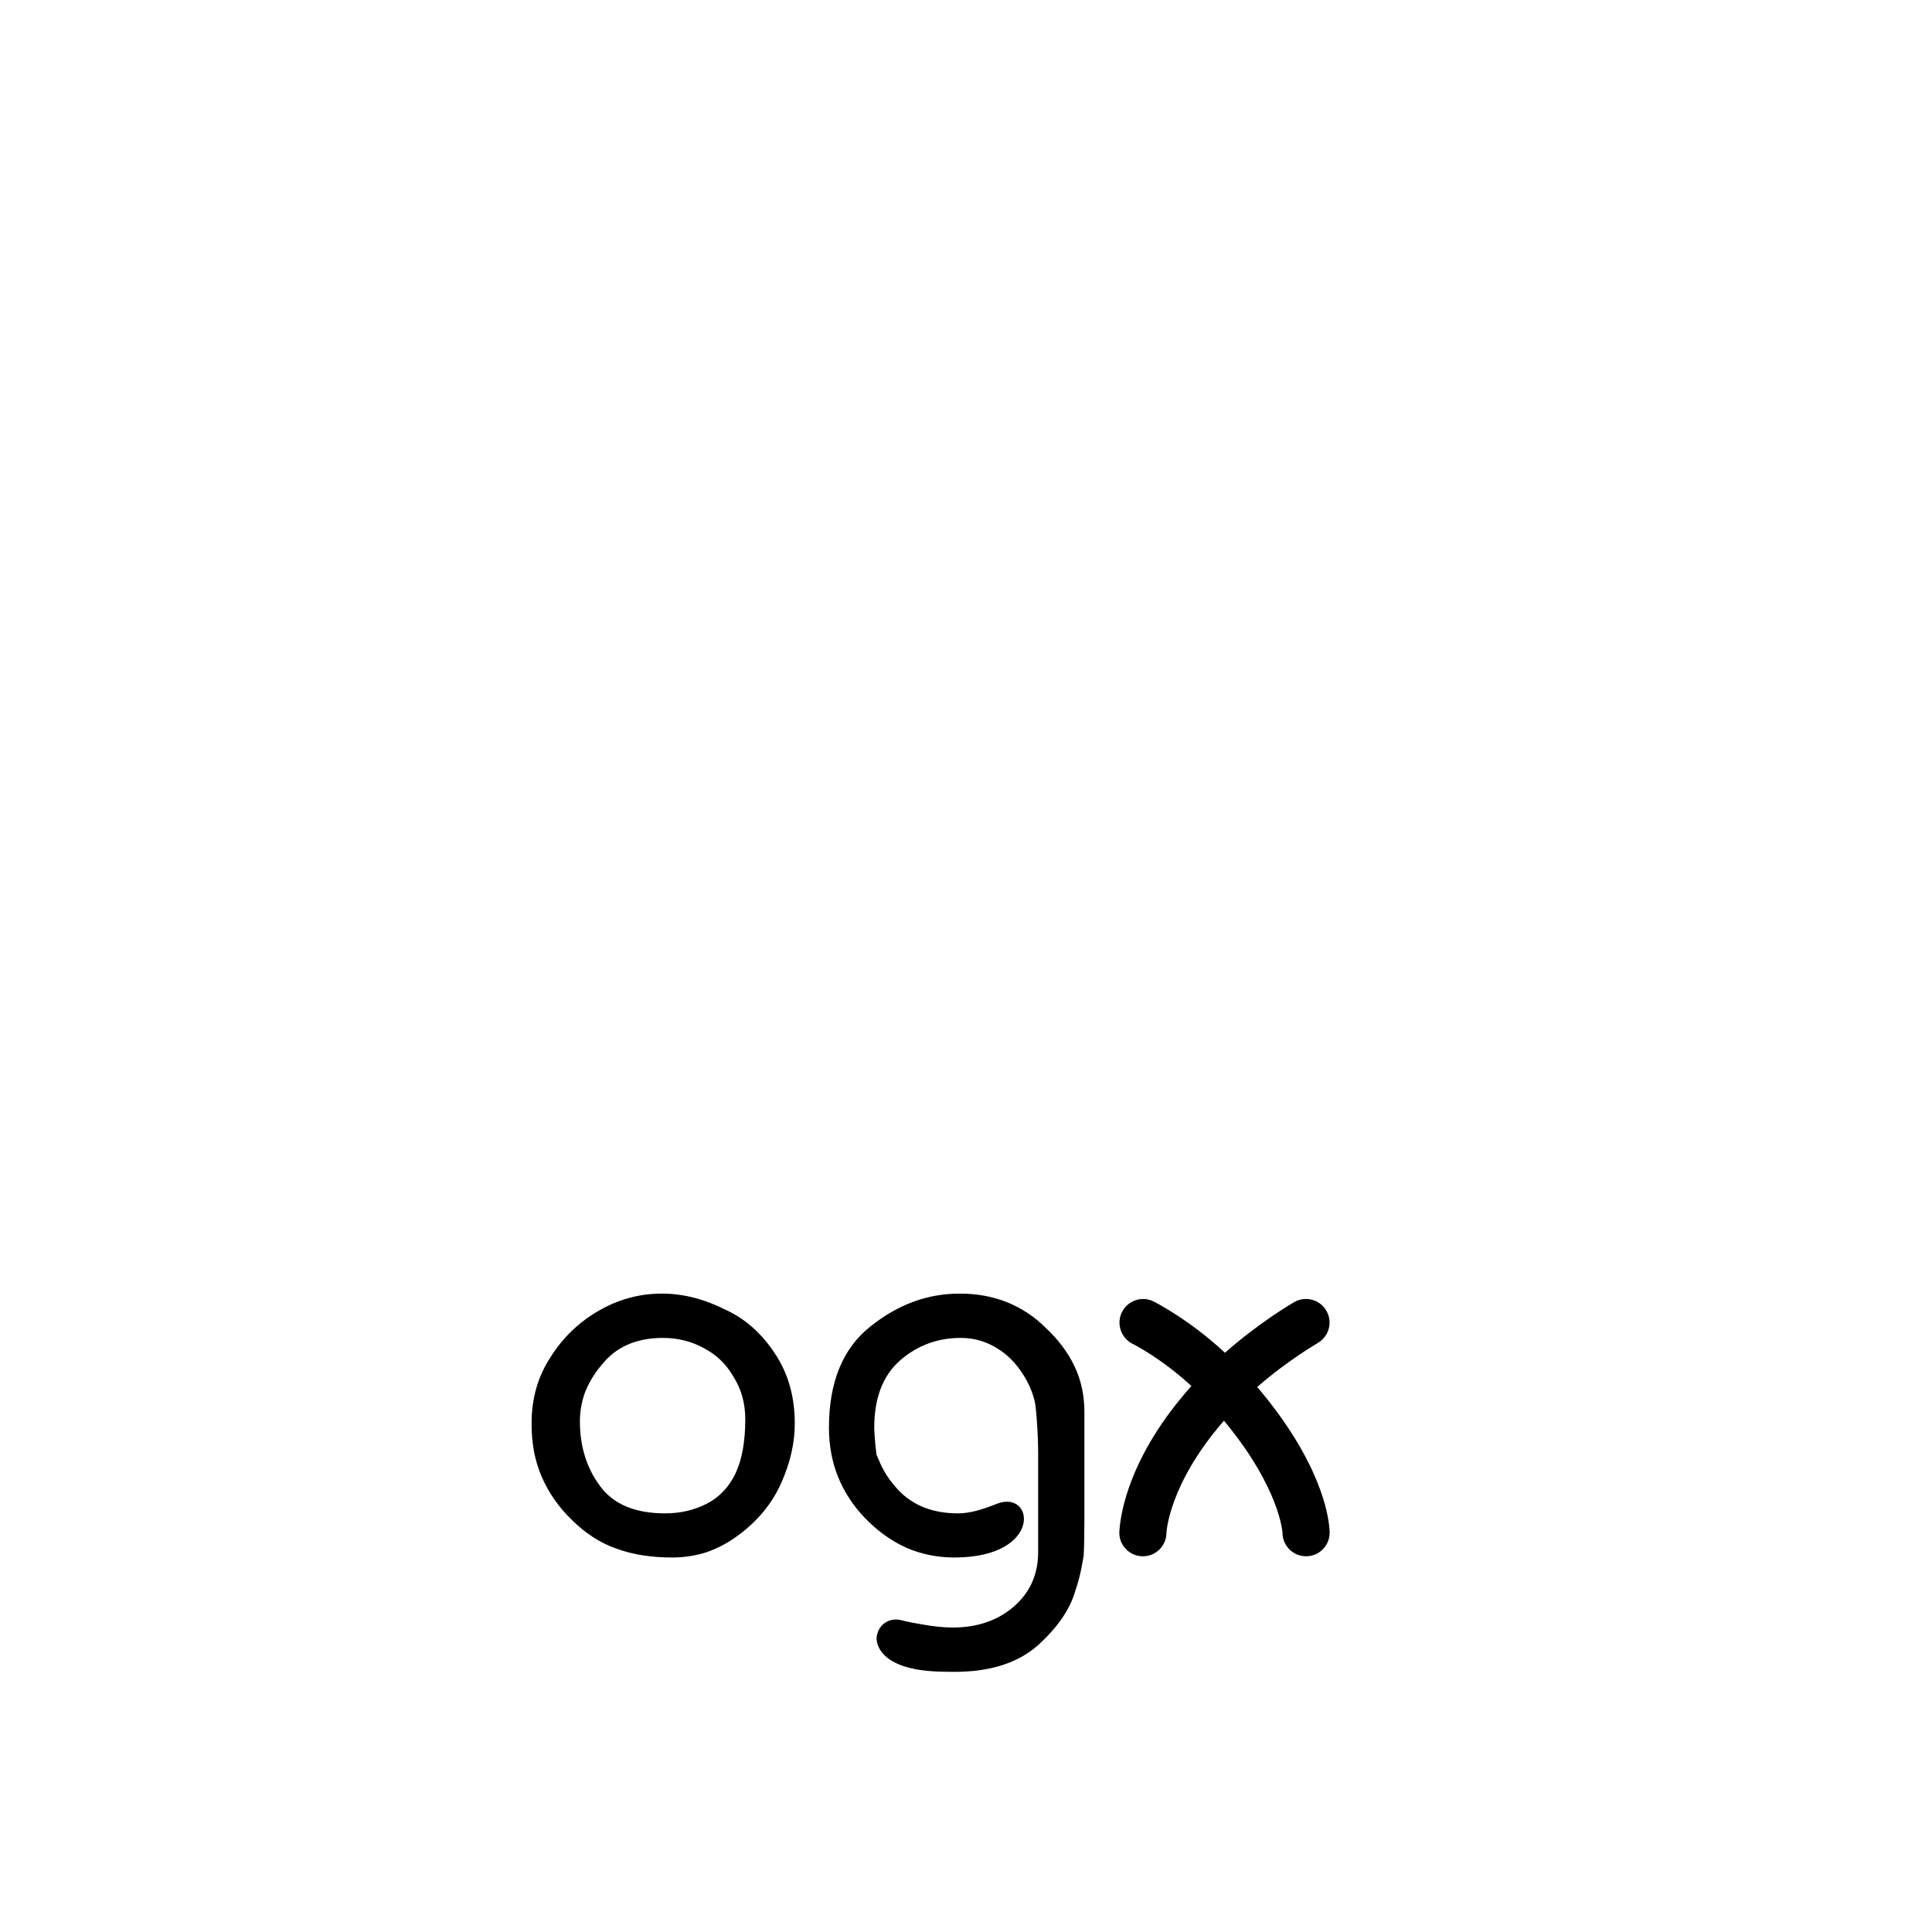 <?xml version="1.0" encoding="UTF-8"?>
<svg xmlns="http://www.w3.org/2000/svg" xmlns:xlink="http://www.w3.org/1999/xlink" width="32pt" height="32pt" viewBox="0 0 32 32" version="1.1">
<g id="surface1">
<path style=" stroke:none;fill-rule:nonzero;fill:rgb(0%,0%,0%);fill-opacity:1;" d="M 22.023 25.387 C 22.023 25.602 21.848 25.777 21.633 25.777 C 21.418 25.777 21.242 25.602 21.242 25.387 C 21.242 25.387 21.203 24.652 20.273 23.531 C 19.355 24.582 19.32 25.387 19.32 25.387 C 19.32 25.602 19.145 25.777 18.93 25.777 C 18.715 25.777 18.539 25.602 18.539 25.387 C 18.539 25.367 18.543 25.348 18.543 25.328 C 18.562 25.082 18.695 24.117 19.734 22.957 C 19.238 22.5 18.766 22.258 18.758 22.258 C 18.566 22.16 18.488 21.926 18.582 21.734 C 18.68 21.539 18.914 21.461 19.105 21.555 C 19.133 21.57 19.699 21.855 20.289 22.406 C 20.859 21.902 21.41 21.582 21.438 21.566 C 21.621 21.461 21.863 21.523 21.969 21.711 C 22.078 21.898 22.012 22.137 21.824 22.246 C 21.82 22.25 21.328 22.531 20.824 22.973 C 21.867 24.203 22.004 25.086 22.02 25.328 C 22.02 25.348 22.023 25.367 22.023 25.387 Z M 8.805 23.57 L 8.805 23.594 C 8.805 23.91 8.859 24.199 8.973 24.461 C 9.086 24.723 9.254 24.965 9.477 25.18 C 9.699 25.398 9.945 25.559 10.215 25.652 C 10.484 25.75 10.789 25.797 11.133 25.797 C 11.34 25.797 11.531 25.766 11.711 25.707 C 11.887 25.645 12.059 25.555 12.227 25.43 C 12.551 25.191 12.789 24.902 12.938 24.566 C 13.09 24.227 13.164 23.898 13.164 23.578 C 13.164 23.133 13.055 22.746 12.832 22.414 C 12.613 22.082 12.34 21.84 12.012 21.691 C 11.664 21.516 11.316 21.426 10.965 21.426 C 10.594 21.426 10.246 21.52 9.922 21.707 C 9.594 21.895 9.328 22.148 9.125 22.469 C 8.91 22.793 8.805 23.16 8.805 23.57 Z M 9.695 23.047 C 9.758 22.895 9.848 22.742 9.973 22.598 C 10.207 22.305 10.547 22.16 10.98 22.16 C 11.223 22.16 11.449 22.215 11.656 22.328 C 11.867 22.438 12.027 22.594 12.145 22.797 C 12.277 23.004 12.344 23.238 12.344 23.508 C 12.344 23.879 12.289 24.18 12.18 24.41 C 12.07 24.637 11.91 24.801 11.707 24.906 C 11.5 25.012 11.27 25.066 11.016 25.066 C 10.523 25.066 10.164 24.918 9.941 24.617 C 9.719 24.32 9.605 23.961 9.605 23.543 C 9.605 23.367 9.637 23.203 9.695 23.047 Z M 15.098 27.633 C 15.316 27.684 15.559 27.691 15.809 27.691 C 16.402 27.691 16.859 27.543 17.188 27.254 C 17.512 26.961 17.723 26.66 17.812 26.344 C 17.867 26.184 17.902 26.035 17.926 25.898 C 17.949 25.766 17.949 25.766 17.949 25.766 C 17.957 25.637 17.961 25.363 17.961 25.156 L 17.961 23.383 C 17.961 23.109 17.906 22.859 17.797 22.629 C 17.688 22.398 17.527 22.188 17.324 21.996 C 16.941 21.617 16.465 21.426 15.895 21.426 C 15.359 21.426 14.867 21.609 14.414 21.973 C 13.957 22.336 13.73 22.895 13.73 23.648 C 13.73 24.23 13.93 24.727 14.324 25.141 C 14.539 25.363 14.77 25.527 15.016 25.637 C 15.258 25.742 15.523 25.797 15.809 25.797 C 17.281 25.797 17.137 24.656 16.504 24.91 C 16.262 25.008 16.055 25.066 15.871 25.066 C 15.453 25.066 15.125 24.938 14.879 24.68 C 14.75 24.539 14.648 24.395 14.582 24.242 C 14.516 24.09 14.516 24.09 14.516 24.09 C 14.496 23.918 14.48 23.719 14.48 23.648 C 14.48 23.152 14.625 22.781 14.91 22.531 C 15.195 22.285 15.527 22.16 15.914 22.16 C 16.141 22.16 16.348 22.223 16.535 22.344 C 16.727 22.465 16.883 22.641 17.008 22.871 C 17.133 23.102 17.152 23.289 17.152 23.289 C 17.176 23.496 17.195 23.832 17.195 24.039 L 17.195 25.707 C 17.195 26.074 17.062 26.375 16.793 26.609 C 16.527 26.84 16.188 26.957 15.781 26.957 C 15.641 26.957 15.465 26.941 15.254 26.902 C 15.043 26.867 14.93 26.836 14.93 26.836 C 14.73 26.785 14.547 26.906 14.52 27.113 C 14.52 27.113 14.469 27.488 15.098 27.633 Z M 15.098 27.633 "/>
</g>
</svg>
